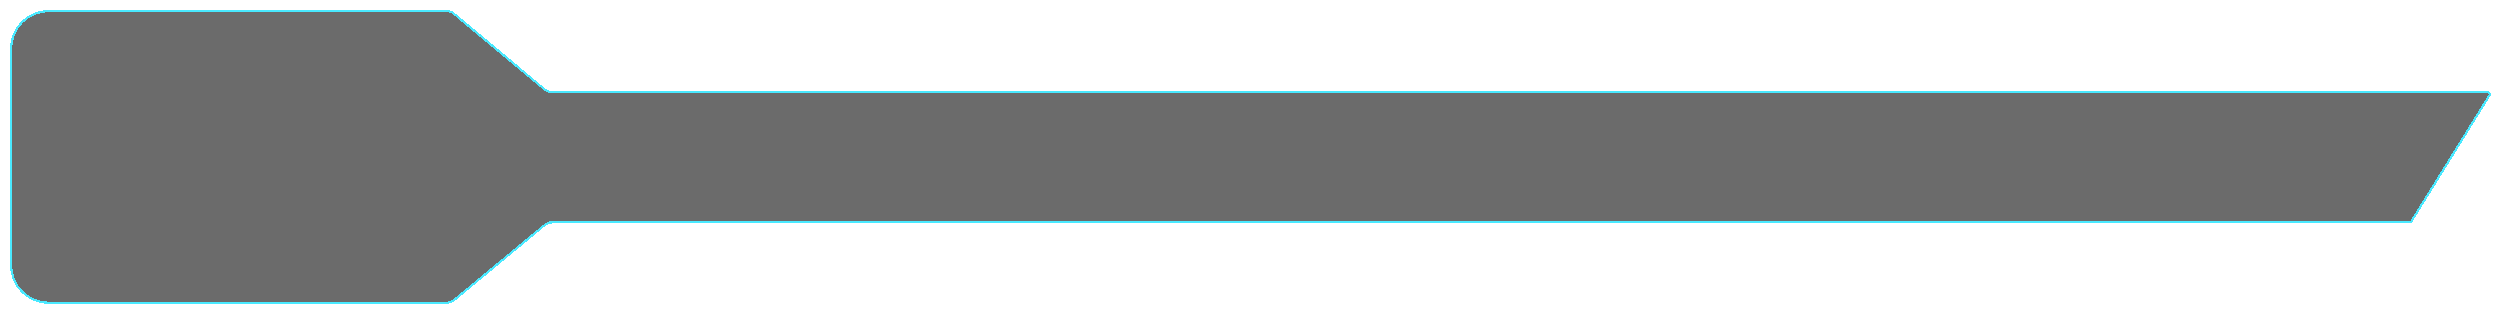 <svg width="1115" height="140" viewBox="0 0 1115 140" fill="none" xmlns="http://www.w3.org/2000/svg">
<g filter="url(#filter0_d_2_659)">
<path d="M199.311 131H21.709C12.481 131 5 123.519 5 114.292V17.709C5 8.481 12.481 1 21.709 1H199.3C200.471 1 201.605 1.411 202.504 2.162L242.982 35.95C243.881 36.7 245.015 37.111 246.186 37.111H334.184H341.684H383.684H393.184H1109.39C1110.17 37.111 1110.65 37.972 1110.24 38.638L1075.48 94.694C1075.29 94.988 1074.97 95.167 1074.63 95.167H256.684H246.175C245.01 95.167 243.882 95.573 242.985 96.316L202.501 129.851C201.604 130.593 200.476 131 199.311 131Z" fill="black" fill-opacity="0.58" shape-rendering="crispEdges"/>
<path d="M199.311 131H21.709C12.481 131 5 123.519 5 114.292V17.709C5 8.481 12.481 1 21.709 1H199.3C200.471 1 201.605 1.411 202.504 2.162L242.982 35.95C243.881 36.7 245.015 37.111 246.186 37.111H334.184H341.684H383.684H393.184H1109.39C1110.17 37.111 1110.65 37.972 1110.24 38.638L1075.48 94.694C1075.29 94.988 1074.97 95.167 1074.63 95.167H256.684H246.175C245.01 95.167 243.882 95.573 242.985 96.316L202.501 129.851C201.604 130.593 200.476 131 199.311 131Z" stroke="#49E9FF" shape-rendering="crispEdges"/>
</g>
<defs>
<filter id="filter0_d_2_659" x="0.5" y="0.5" width="1114.39" height="139" filterUnits="userSpaceOnUse" color-interpolation-filters="sRGB">
<feFlood flood-opacity="0" result="BackgroundImageFix"/>
<feColorMatrix in="SourceAlpha" type="matrix" values="0 0 0 0 0 0 0 0 0 0 0 0 0 0 0 0 0 0 127 0" result="hardAlpha"/>
<feOffset dy="4"/>
<feGaussianBlur stdDeviation="2"/>
<feComposite in2="hardAlpha" operator="out"/>
<feColorMatrix type="matrix" values="0 0 0 0 0 0 0 0 0 0 0 0 0 0 0 0 0 0 0.25 0"/>
<feBlend mode="normal" in2="BackgroundImageFix" result="effect1_dropShadow_2_659"/>
<feBlend mode="normal" in="SourceGraphic" in2="effect1_dropShadow_2_659" result="shape"/>
</filter>
</defs>
</svg>
